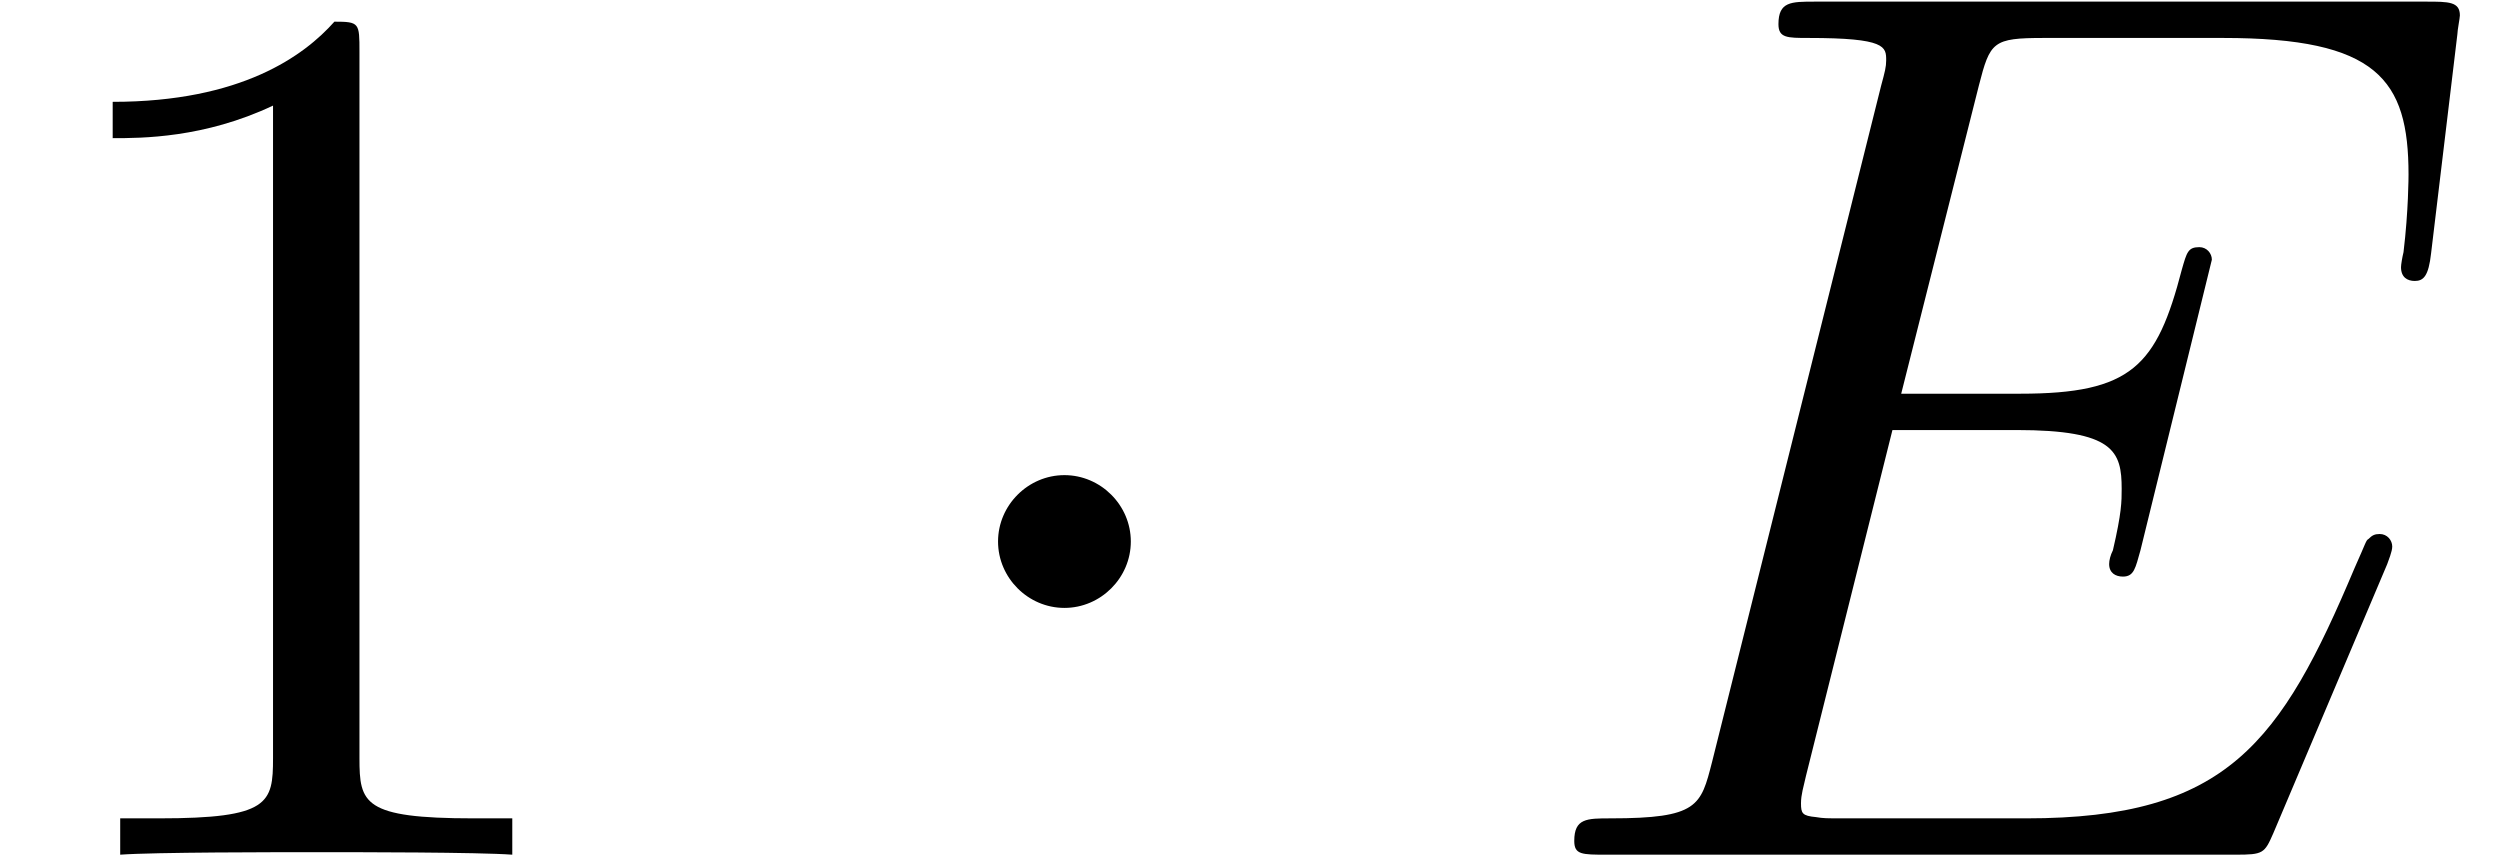 <?xml version='1.0' encoding='ISO-8859-1'?>
<!DOCTYPE svg PUBLIC "-//W3C//DTD SVG 1.1//EN" "http://www.w3.org/Graphics/SVG/1.1/DTD/svg11.dtd">
<!-- This file was generated by dvisvgm 1.2.2 (x86_64-pc-linux-gnu) -->
<!-- Thu Jun 14 15:12:53 2018 -->
<svg height='9.531pt' version='1.1' viewBox='56.413 56.222 27.829 9.531' width='27.829pt' xmlns='http://www.w3.org/2000/svg' xmlns:xlink='http://www.w3.org/1999/xlink'>
<defs>
<path d='M4.032 -8.974C4.032 -9.296 4.032 -9.31 3.752 -9.31C3.416 -8.932 2.716 -8.414 1.274 -8.414V-8.008C1.596 -8.008 2.296 -8.008 3.066 -8.372V-1.078C3.066 -0.574 3.024 -0.406 1.792 -0.406H1.358V0C1.736 -0.028 3.094 -0.028 3.556 -0.028S5.362 -0.028 5.74 0V-0.406H5.306C4.074 -0.406 4.032 -0.574 4.032 -1.078V-8.974Z' id='g0-49'/>
<path d='M2.688 -3.5C2.688 -3.906 2.352 -4.242 1.946 -4.242S1.204 -3.906 1.204 -3.5S1.54 -2.758 1.946 -2.758S2.688 -3.094 2.688 -3.5Z' id='g1-1'/>
<path d='M9.73 -3.248C9.744 -3.29 9.786 -3.388 9.786 -3.444C9.786 -3.514 9.73 -3.584 9.646 -3.584C9.59 -3.584 9.562 -3.57 9.52 -3.528C9.492 -3.514 9.492 -3.486 9.366 -3.206C8.54 -1.246 7.938 -0.406 5.698 -0.406H3.654C3.458 -0.406 3.43 -0.406 3.346 -0.42C3.192 -0.434 3.178 -0.462 3.178 -0.574C3.178 -0.672 3.206 -0.756 3.234 -0.882L4.2 -4.746H5.586C6.678 -4.746 6.762 -4.508 6.762 -4.088C6.762 -3.948 6.762 -3.822 6.664 -3.402C6.636 -3.346 6.622 -3.29 6.622 -3.248C6.622 -3.15 6.692 -3.108 6.776 -3.108C6.902 -3.108 6.916 -3.206 6.972 -3.402L7.77 -6.65C7.77 -6.72 7.714 -6.79 7.63 -6.79C7.504 -6.79 7.49 -6.734 7.434 -6.538C7.154 -5.46 6.874 -5.152 5.628 -5.152H4.298L5.166 -8.596C5.292 -9.086 5.32 -9.128 5.894 -9.128H7.896C9.618 -9.128 9.968 -8.666 9.968 -7.602C9.968 -7.588 9.968 -7.196 9.912 -6.734C9.898 -6.678 9.884 -6.594 9.884 -6.566C9.884 -6.454 9.954 -6.412 10.038 -6.412C10.136 -6.412 10.192 -6.468 10.22 -6.72L10.514 -9.17C10.514 -9.212 10.542 -9.352 10.542 -9.38C10.542 -9.534 10.416 -9.534 10.164 -9.534H3.332C3.066 -9.534 2.926 -9.534 2.926 -9.282C2.926 -9.128 3.024 -9.128 3.262 -9.128C4.13 -9.128 4.13 -9.03 4.13 -8.876C4.13 -8.806 4.116 -8.75 4.074 -8.596L2.184 -1.036C2.058 -0.546 2.03 -0.406 1.05 -0.406C0.784 -0.406 0.644 -0.406 0.644 -0.154C0.644 0 0.728 0 1.008 0H8.036C8.344 0 8.358 -0.014 8.456 -0.238L9.73 -3.248Z' id='g2-69'/>
</defs>
<g id='page1' transform='matrix(0.996 0 0 0.996 0 0)'>
<use x='56.625' xlink:href='#g0-49' y='66'/>
<use x='66.59' xlink:href='#g1-1' y='66'/>
<use x='73.59' xlink:href='#g2-69' y='66'/>
</g>
</svg>
